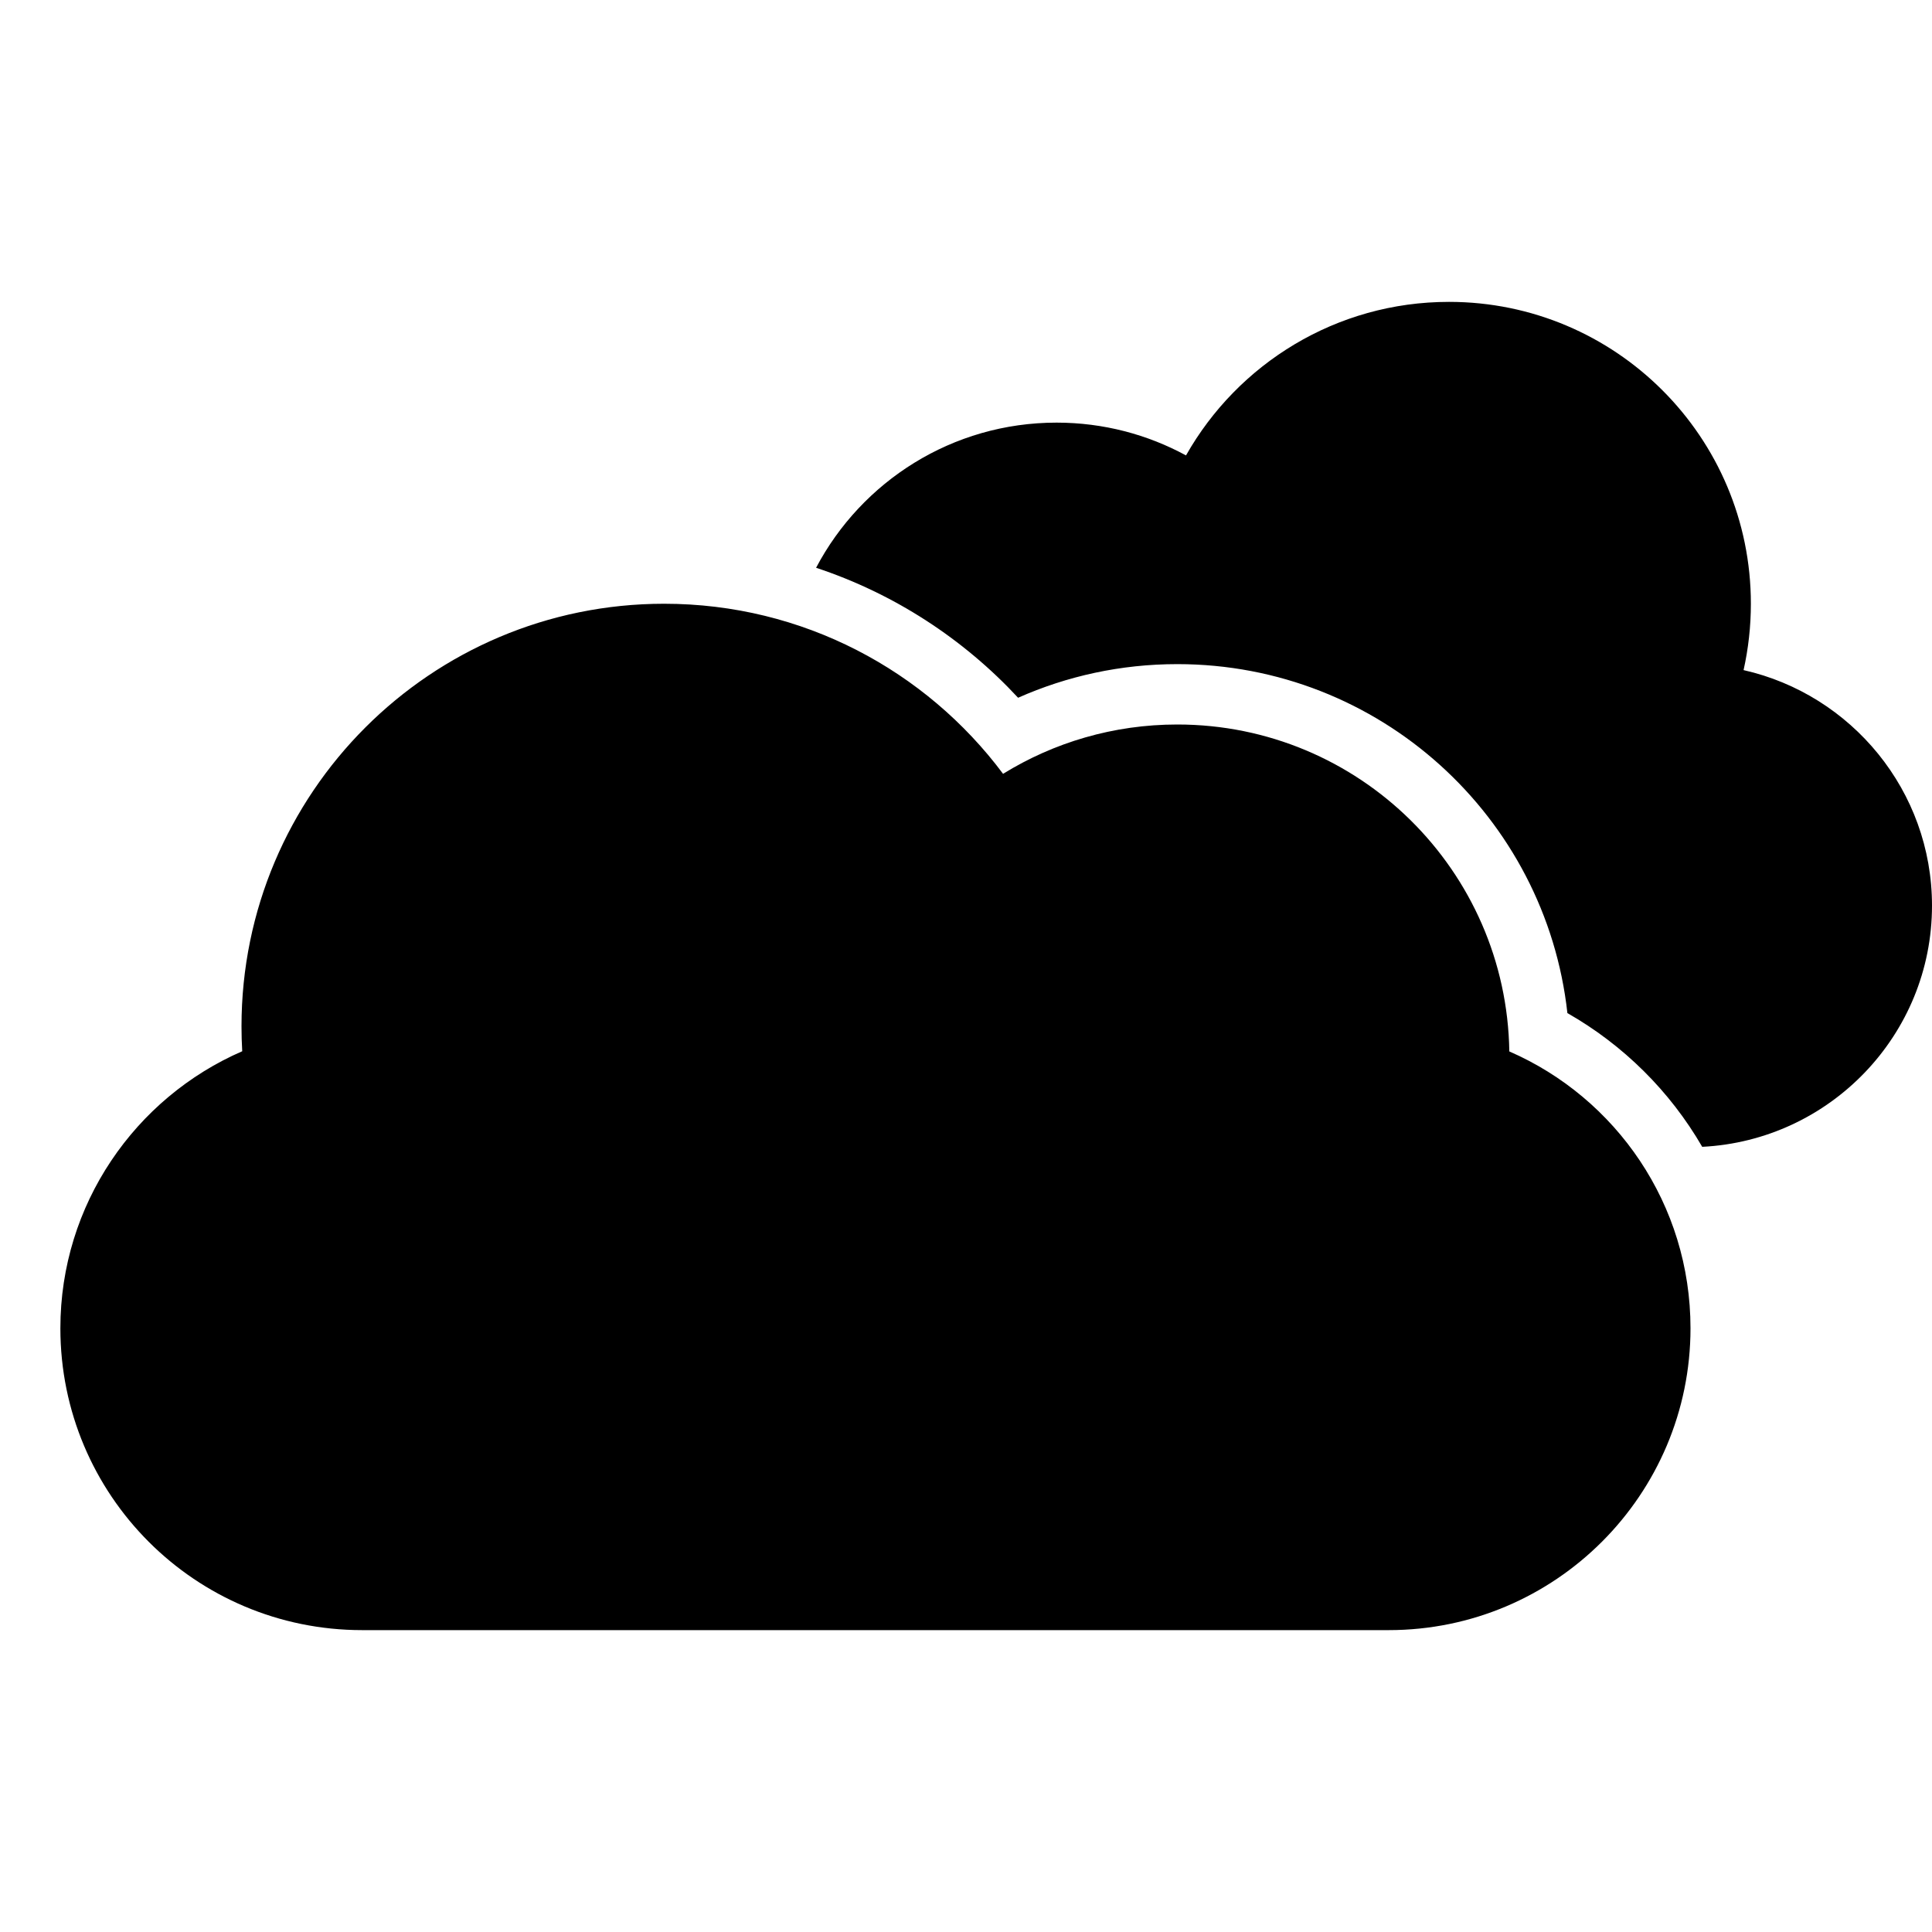 <?xml version="1.0" encoding="UTF-8" standalone="no"?>
<svg width="32px" height="32px" viewBox="0 0 32 32" version="1.1" xmlns="http://www.w3.org/2000/svg" xmlns:xlink="http://www.w3.org/1999/xlink" xmlns:sketch="http://www.bohemiancoding.com/sketch/ns">
    <!-- Generator: Sketch 3.0.3 (7891) - http://www.bohemiancoding.com/sketch -->
    <title>icon 40 clouds</title>
    <desc>Created with Sketch.</desc>
    <defs></defs>
    <g id="Page-1" stroke="none" stroke-width="1" fill="none" fill-rule="evenodd" sketch:type="MSPage">
        <g id="icon-40-clouds" sketch:type="MSArtboardGroup" fill="#000000">
            <path d="M28.194,18.995 C30.309,18.889 32,17.141 32,15 C32,13.099 30.666,11.503 28.879,11.099 C28.958,10.745 29,10.377 29,10 C29,7.239 26.761,5 24,5 C22.132,5 20.503,6.025 19.644,7.543 C19.007,7.197 18.276,7 17.5,7 C15.772,7 14.271,7.974 13.517,9.404 C14.81,9.832 15.957,10.581 16.863,11.557 C17.669,11.199 18.561,11 19.5,11 C22.847,11 25.602,13.529 25.961,16.78 C26.887,17.307 27.66,18.073 28.194,18.995 L28.194,18.995 L28.194,18.995 Z M28,22 C28,24.756 25.762,27 23.001,27 L5.999,27 C3.232,27 1,24.761 1,22 C1,19.949 2.24,18.182 4.012,17.412 C4.004,17.275 4,17.138 4,17 C4,13.134 7.134,10 11,10 C13.298,10 15.337,11.107 16.614,12.817 C17.453,12.299 18.441,12 19.5,12 C22.509,12 24.954,14.416 24.999,17.415 C26.768,18.185 28,19.948 28,22 L28,22 Z" id="clouds" sketch:type="MSShapeGroup"></path>
        </g>
    </g>
</svg>